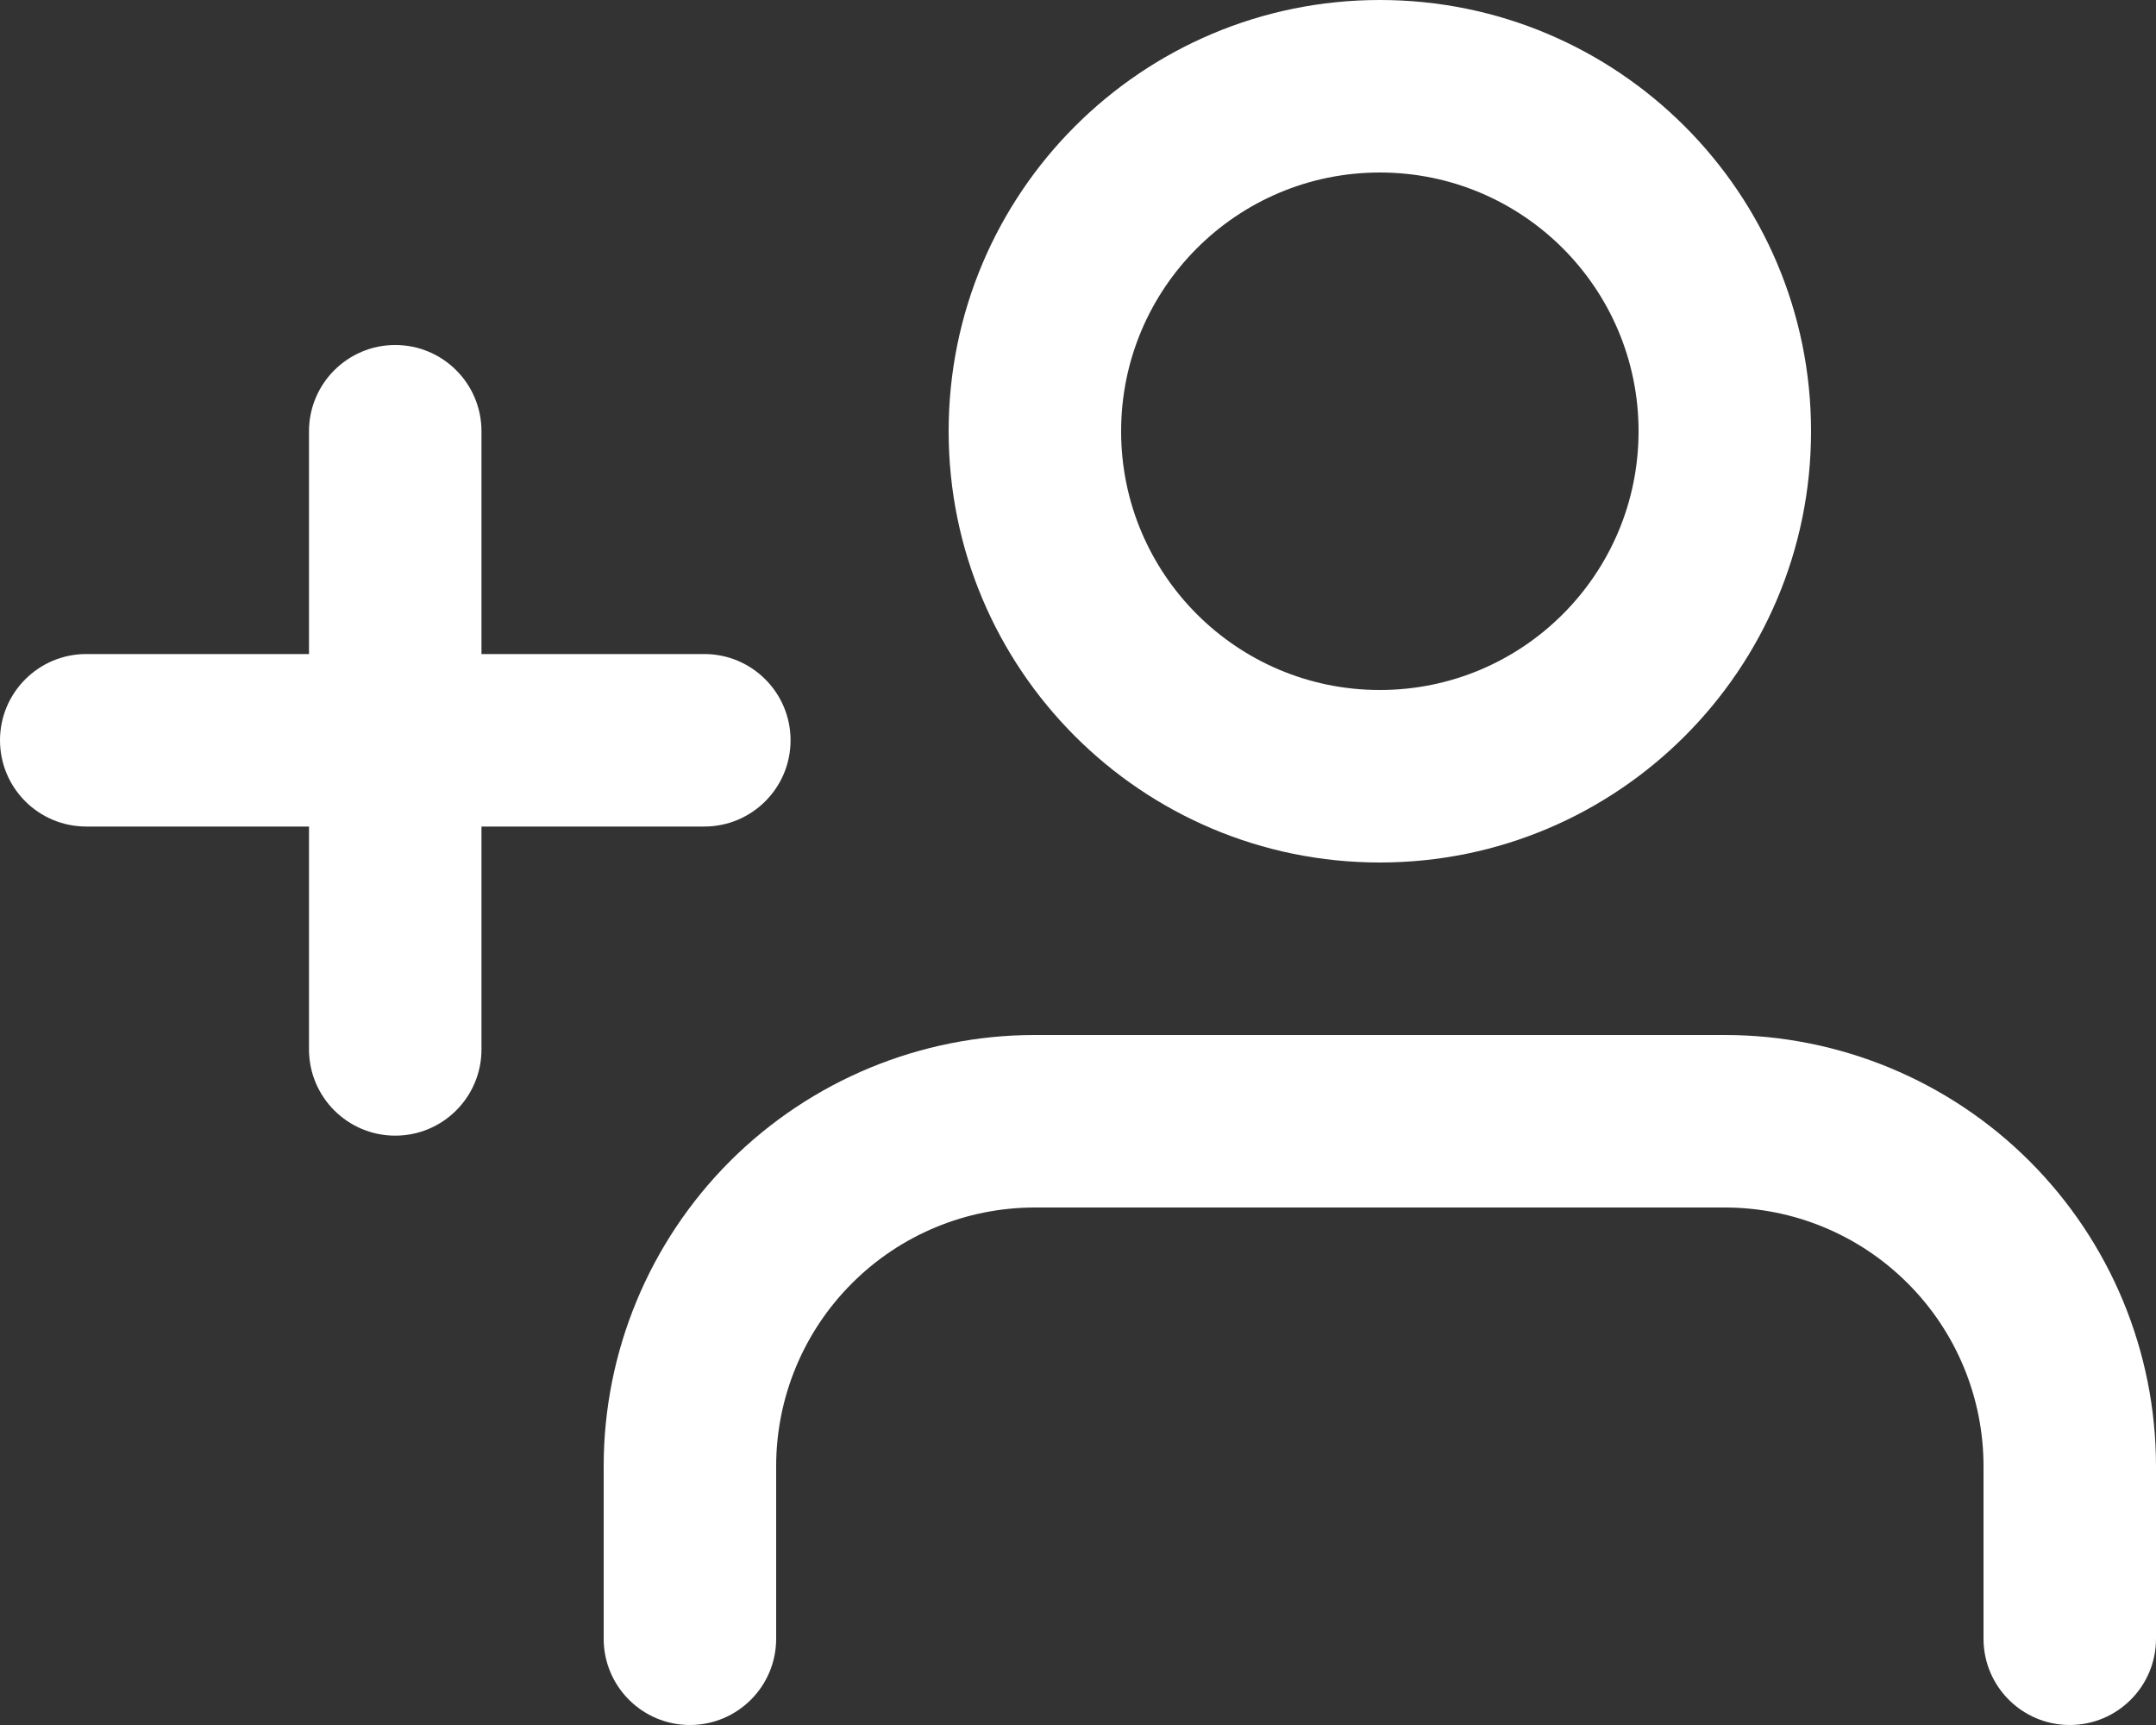 <svg width="25" height="20" viewBox="0 0 25 20" fill="none" xmlns="http://www.w3.org/2000/svg">
<rect x="0" y="0" width="25" height="20" fill="#333333" stroke="none"/>
<path fill-rule="evenodd" clip-rule="evenodd" d="M8.464 13.464C9.402 12.527 10.674 12 12 12H20C21.326 12 22.598 12.527 23.535 13.464C24.473 14.402 25 15.674 25 17V19C25 19.552 24.552 20 24 20C23.448 20 23 19.552 23 19V17C23 16.204 22.684 15.441 22.121 14.879C21.559 14.316 20.796 14 20 14H12C11.204 14 10.441 14.316 9.879 14.879C9.316 15.441 9 16.204 9 17V19C9 19.552 8.552 20 8 20C7.448 20 7 19.552 7 19V17C7 15.674 7.527 14.402 8.464 13.464Z" fill="white"/>
<path fill-rule="evenodd" clip-rule="evenodd" d="M16 2C14.343 2 13 3.343 13 5C13 6.657 14.343 8 16 8C17.657 8 19 6.657 19 5C19 3.343 17.657 2 16 2ZM11 5C11 2.239 13.239 0 16 0C18.761 0 21 2.239 21 5C21 7.761 18.761 10 16 10C13.239 10 11 7.761 11 5Z" fill="white"/>
<path fill-rule="evenodd" clip-rule="evenodd" d="M5.583 5C5.583 4.448 5.136 4 4.583 4C4.031 4 3.583 4.448 3.583 5V7.583H1C0.448 7.583 0 8.031 0 8.583C0 9.136 0.448 9.583 1 9.583H3.583V12.167C3.583 12.719 4.031 13.167 4.583 13.167C5.136 13.167 5.583 12.719 5.583 12.167V9.583H8.167C8.719 9.583 9.167 9.136 9.167 8.583C9.167 8.031 8.719 7.583 8.167 7.583H5.583V5Z" fill="white"/>
</svg>

